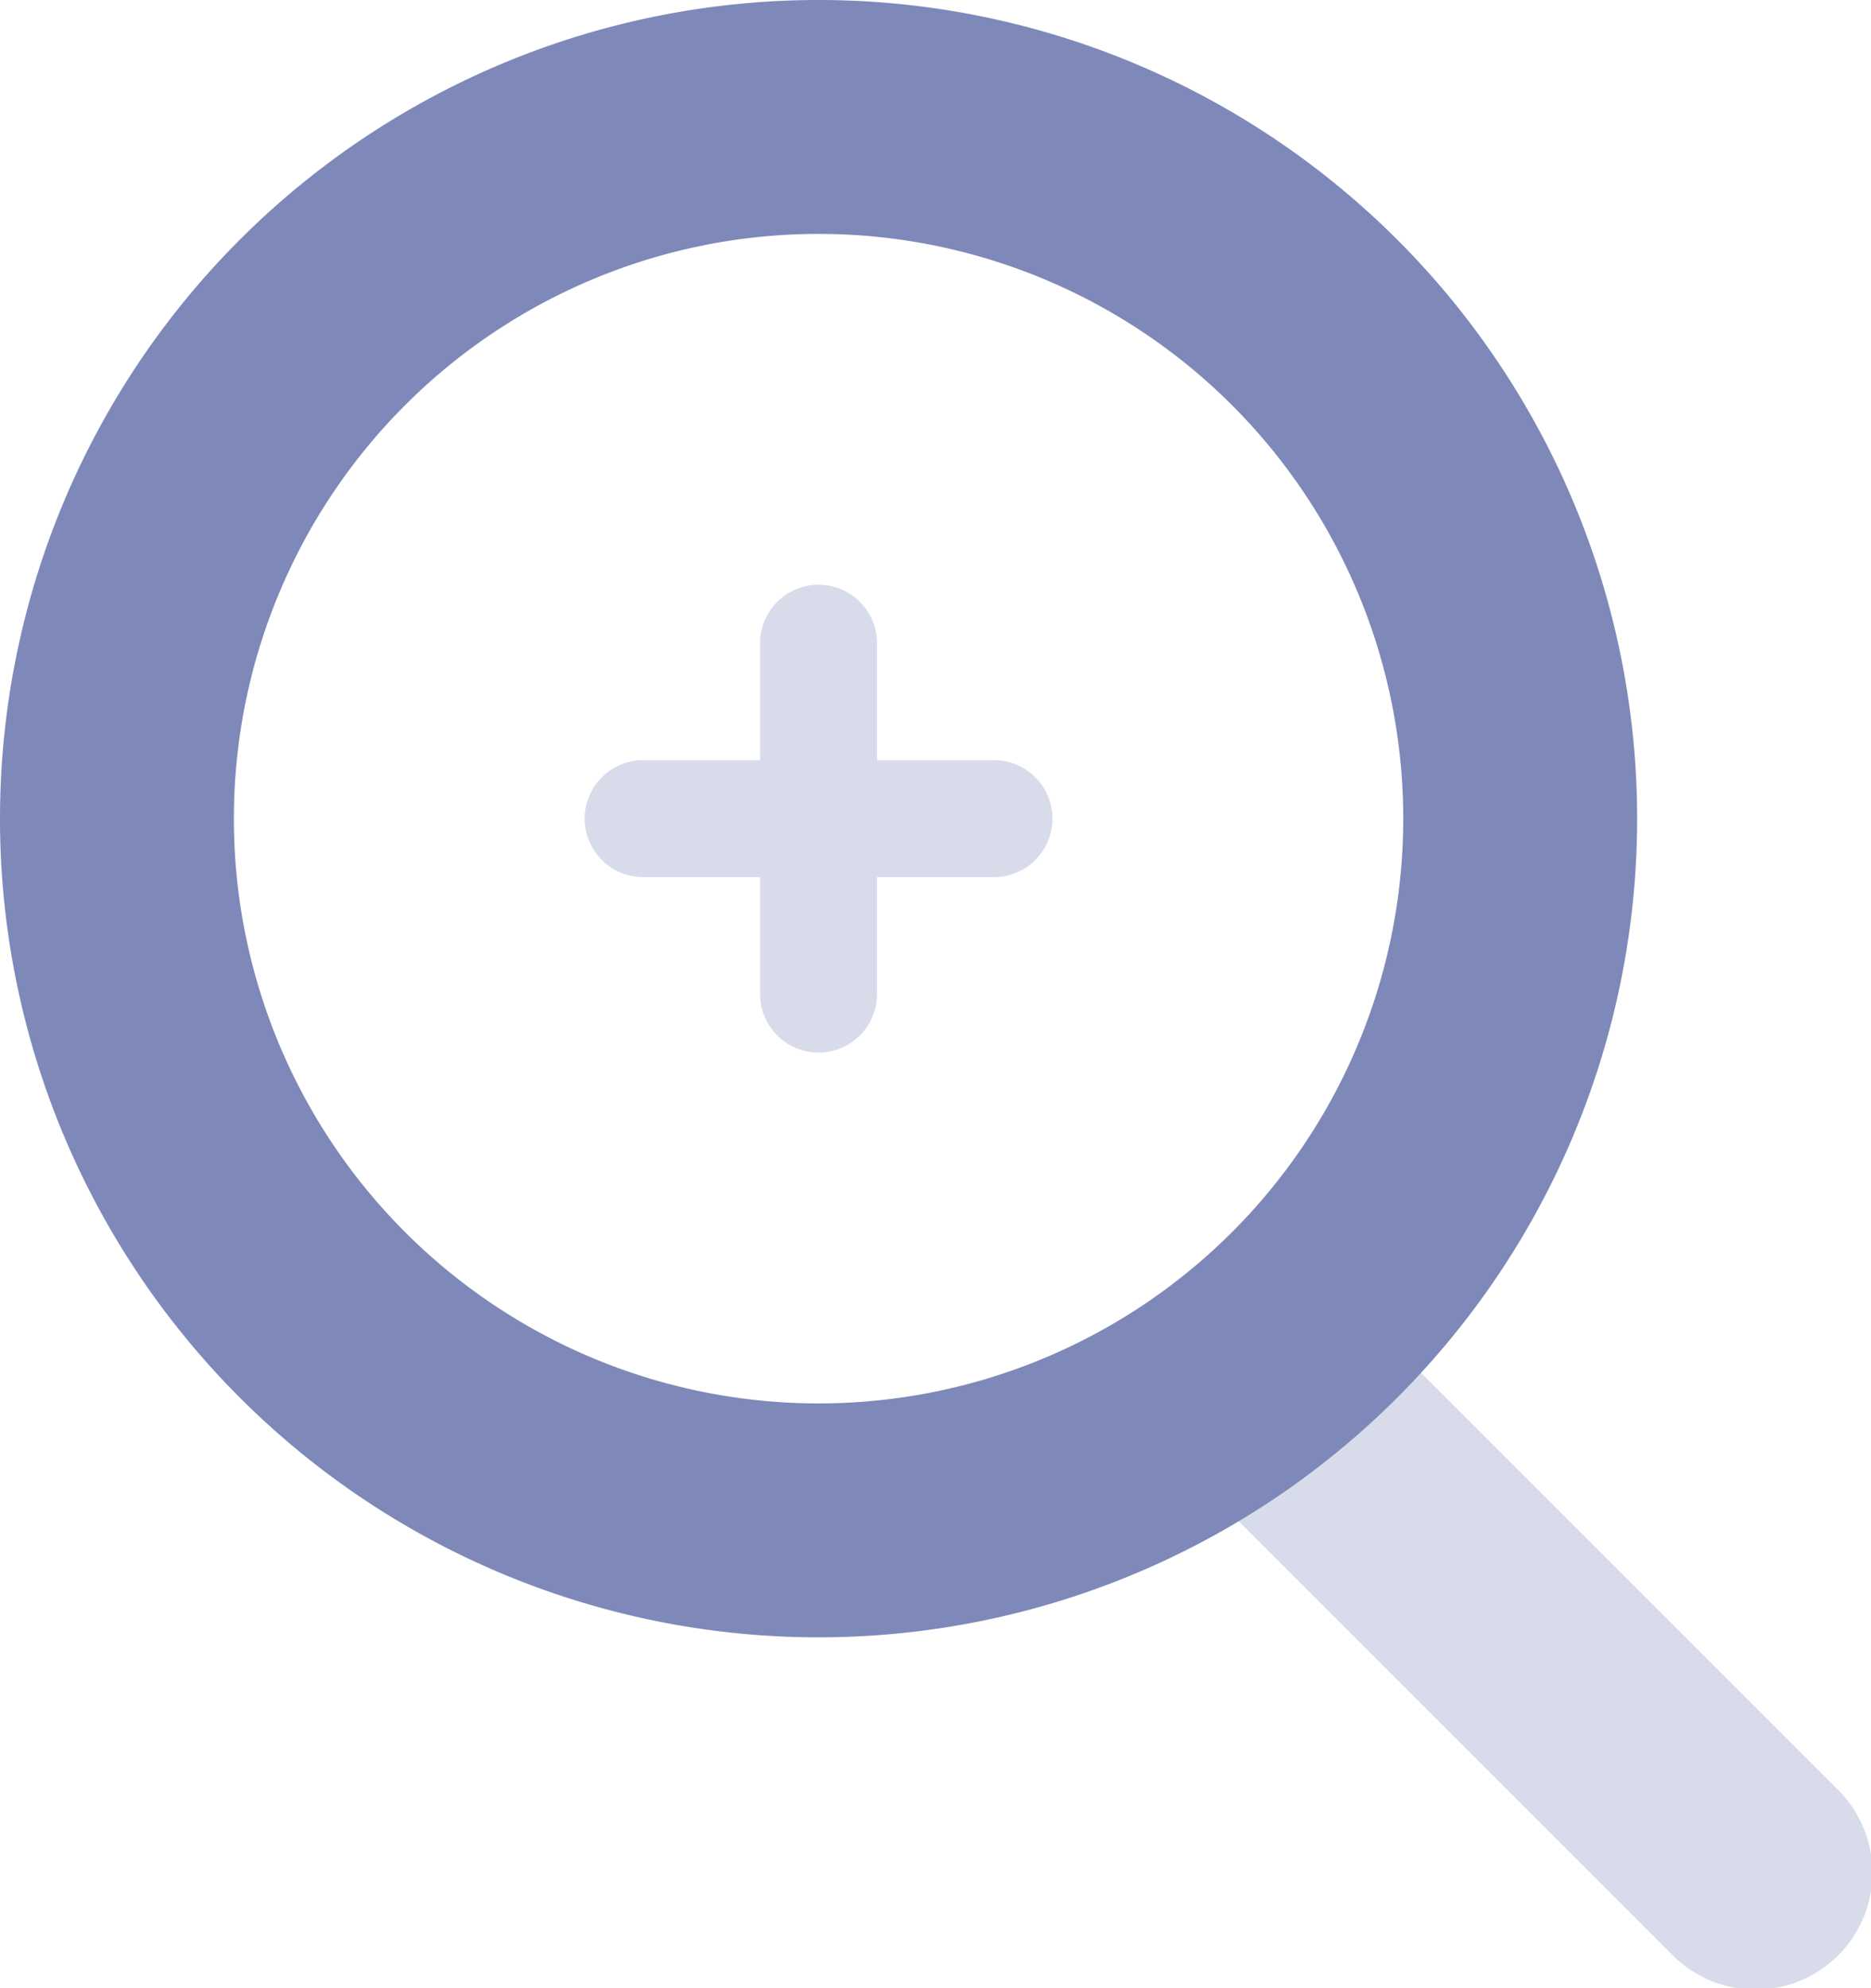<svg xmlns="http://www.w3.org/2000/svg" width="16" height="17" viewBox="0 0 16 17">
  <g id="perform-audit" transform="translate(-4 -4)">
    <path id="Path_32" data-name="Path 32" d="M14.293,16.707a1,1,0,1,1,1.414-1.414l4,4a1,1,0,1,1-1.414,1.414Z" fill="#7e89b9" opacity="0.3"/>
    <path id="Path_33" data-name="Path 33" d="M11,16a5,5,0,1,0-5-5,5,5,0,0,0,5,5Zm0,2a7,7,0,1,1,7-7,7,7,0,0,1-7,7Z" fill="#7e89b9"/>
    <path id="Path_34" data-name="Path 34" d="M10.5,10.5v-1a.5.5,0,0,1,1,0v1h1a.5.5,0,0,1,0,1h-1v1a.5.5,0,0,1-1,0v-1h-1a.5.5,0,0,1,0-1Z" fill="#7e89b9" opacity="0.3"/>
  </g>
</svg>

